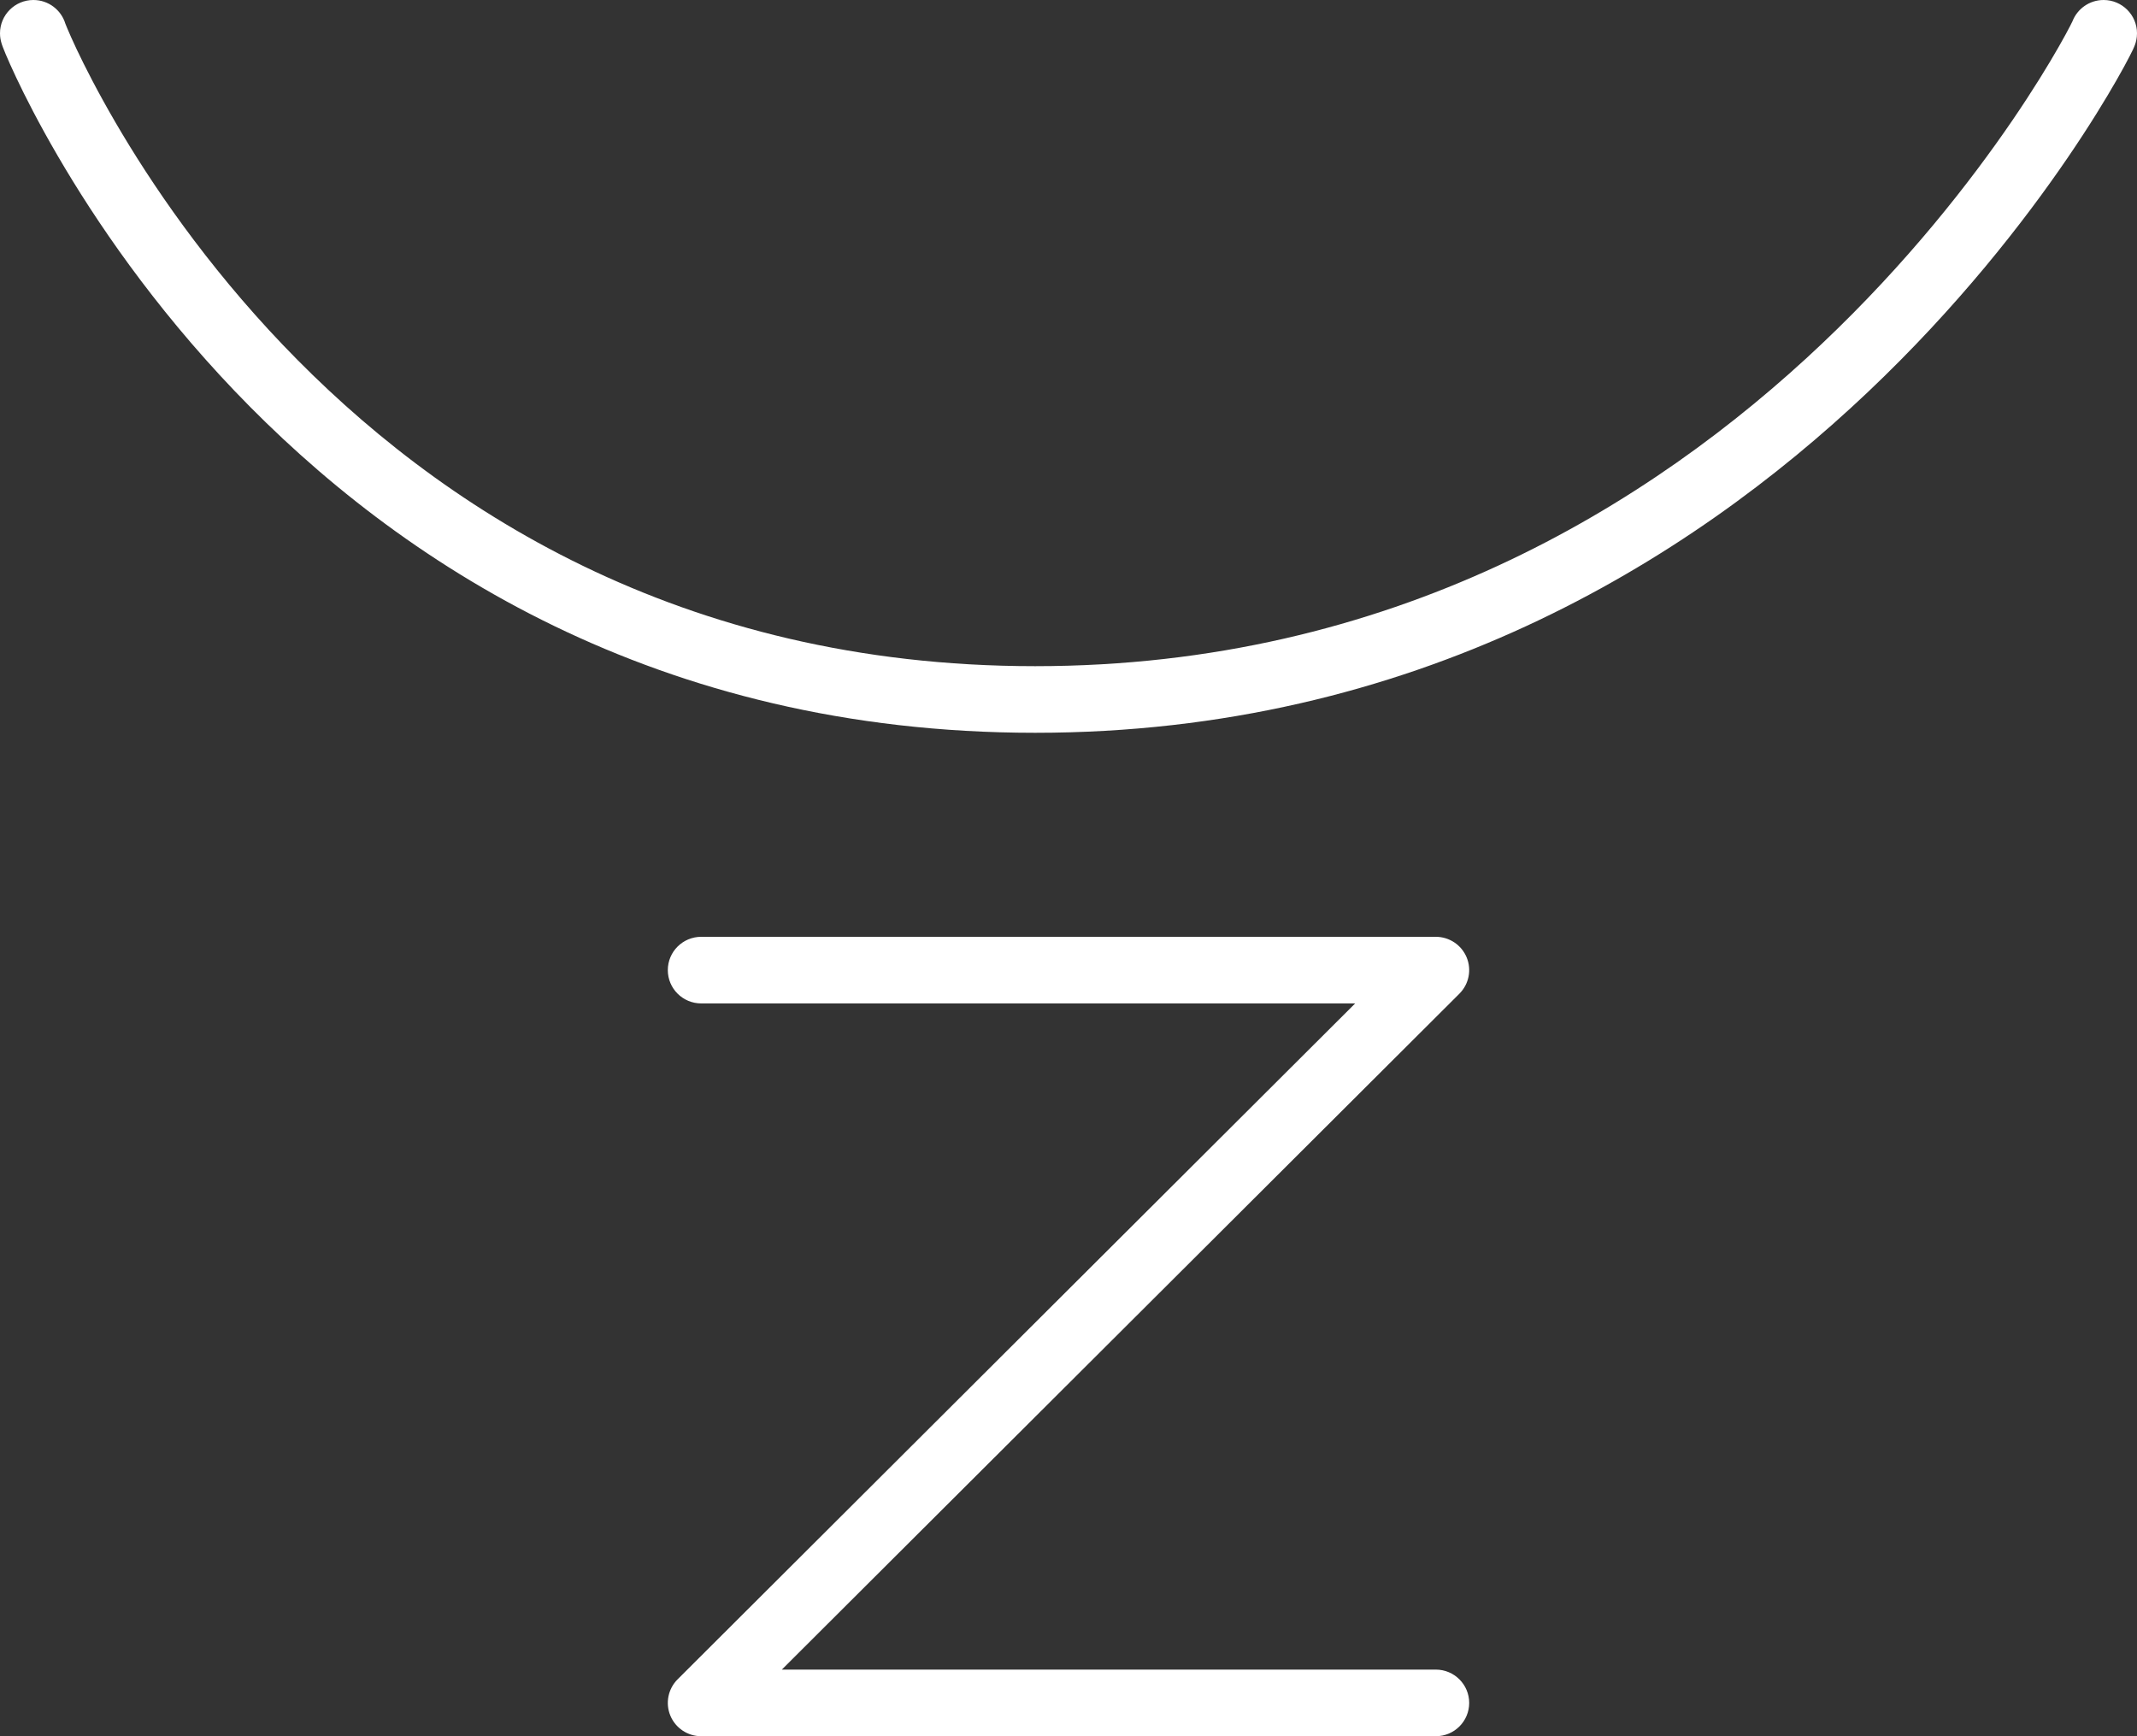 <svg width="80" height="65" viewBox="0 0 80 65" fill="none" xmlns="http://www.w3.org/2000/svg">
<rect x="0" y="0" width="80" height="65" fill="#333333" stroke="none"/>
<path id="mask" fill-rule="evenodd" clip-rule="evenodd" d="M1.25 0C1.815 0 2.292 0.374 2.447 0.887C2.461 0.923 2.485 0.984 2.522 1.07C2.594 1.243 2.708 1.5 2.864 1.832C3.177 2.494 3.659 3.443 4.323 4.583C5.652 6.864 7.705 9.893 10.592 12.915C16.356 18.949 25.423 24.94 38.75 24.94C52.09 24.94 61.797 18.937 68.202 12.871C71.406 9.837 73.771 6.796 75.334 4.508C76.115 3.364 76.693 2.412 77.073 1.746C77.263 1.413 77.403 1.154 77.492 0.981C77.535 0.897 77.565 0.838 77.582 0.802C77.762 0.333 78.217 0 78.75 0C79.44 0 80 0.558 80 1.247C80 1.428 79.958 1.57 79.953 1.585L79.953 1.587C79.941 1.63 79.929 1.663 79.923 1.68C79.91 1.716 79.897 1.746 79.89 1.762C79.875 1.798 79.858 1.835 79.843 1.867C79.81 1.935 79.767 2.022 79.714 2.124C79.607 2.331 79.451 2.621 79.245 2.981C78.834 3.7 78.221 4.71 77.4 5.912C75.76 8.314 73.282 11.498 69.923 14.68C63.203 21.045 52.91 27.434 38.75 27.434C24.577 27.434 14.894 21.033 8.783 14.636C5.732 11.443 3.566 8.247 2.162 5.837C1.459 4.631 0.944 3.618 0.603 2.895C0.432 2.534 0.304 2.243 0.216 2.035C0.173 1.932 0.138 1.845 0.112 1.778C0.1 1.746 0.087 1.711 0.075 1.677C0.07 1.662 0.061 1.635 0.052 1.603C0.047 1.588 0.039 1.559 0.031 1.523L0.031 1.522C0.027 1.507 0 1.392 0 1.247C0 0.558 0.56 0 1.25 0ZM25 36.319C25 37.008 25.56 37.566 26.25 37.566H50.732L25.366 62.871C25.009 63.228 24.902 63.764 25.095 64.23C25.289 64.696 25.744 65 26.25 65H53.75C54.44 65 55 64.442 55 63.753C55 63.064 54.44 62.506 53.75 62.506H29.268L54.634 37.201C54.991 36.844 55.098 36.308 54.905 35.842C54.711 35.376 54.256 35.072 53.75 35.072H26.25C25.56 35.072 25 35.63 25 36.319Z" fill="white"/>
</svg>

